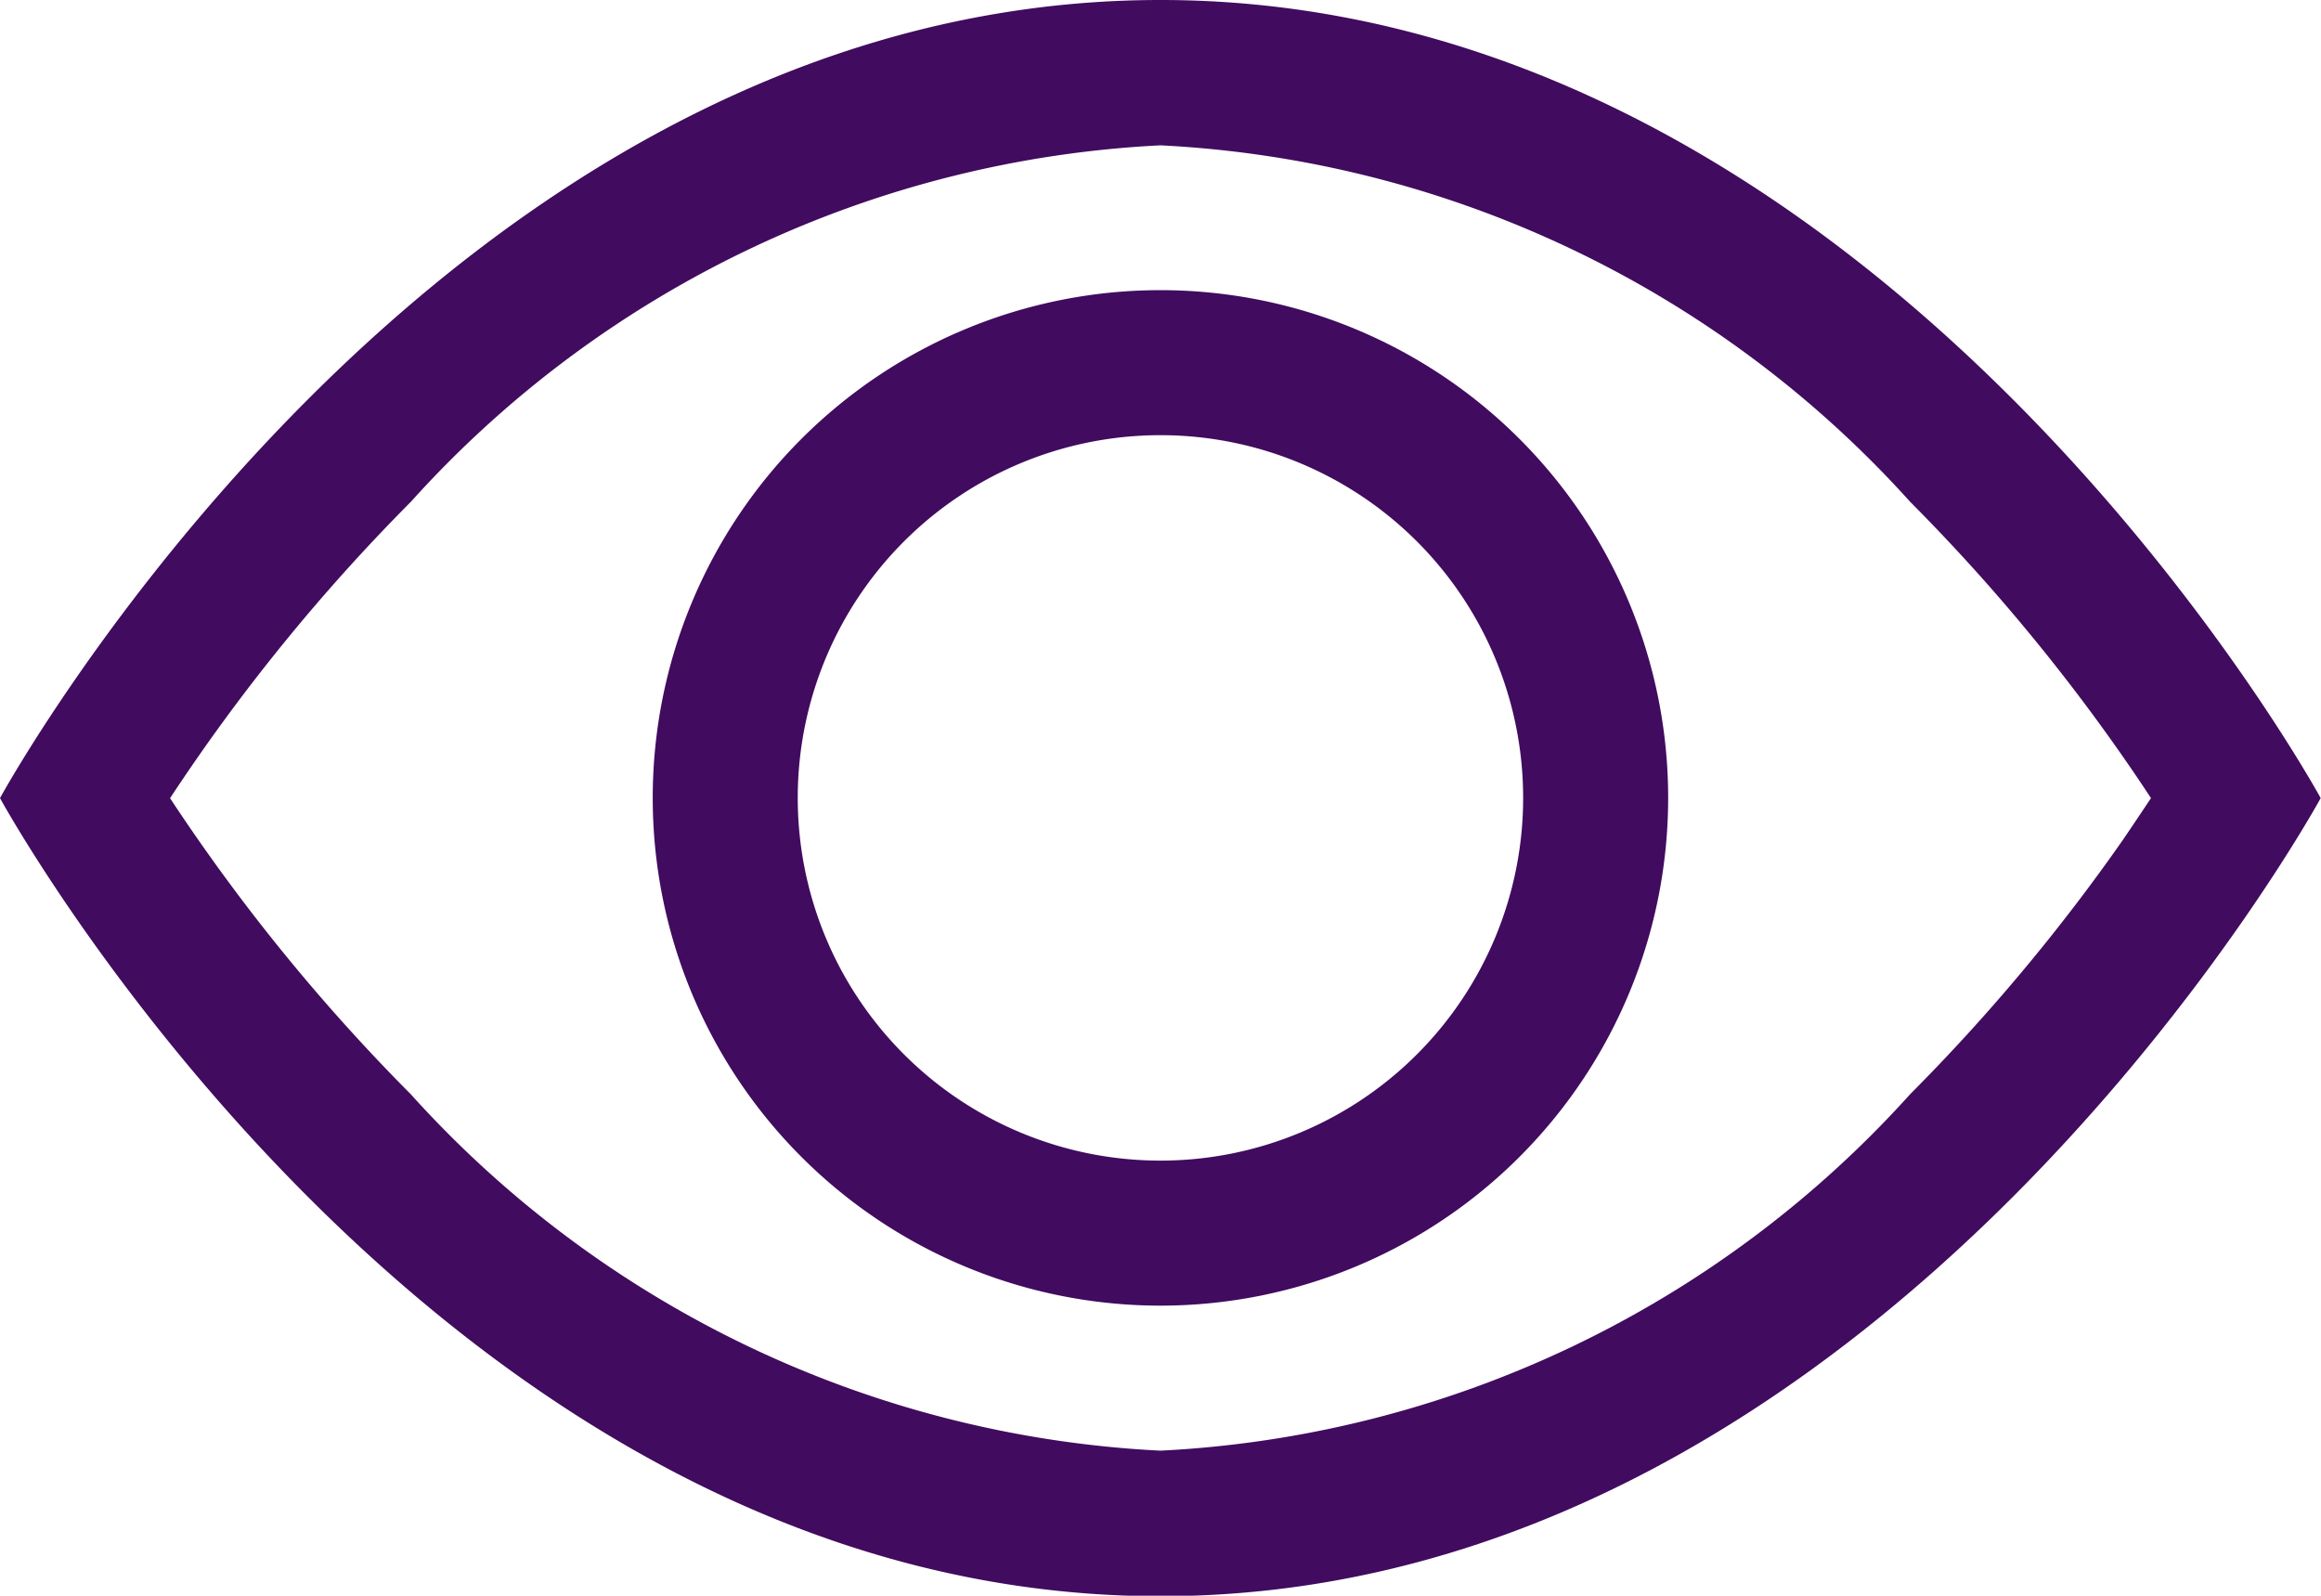<svg xmlns="http://www.w3.org/2000/svg" width="22.103" height="15.195" viewBox="0 0 22.103 15.195">
    <g id="eye" transform="translate(0 -7.5)">
      <g id="Group_214" data-name="Group 214" transform="translate(0 7.5)">
        <path id="Path_1576" data-name="Path 1576" d="M22.1,15.1S17.958,7.5,11.051,7.5,0,15.1,0,15.1s4.144,7.6,11.051,7.6S22.1,15.1,22.1,15.1ZM1.62,15.1a18.142,18.142,0,0,1,2.293-2.822,10.293,10.293,0,0,1,7.138-3.394,10.3,10.3,0,0,1,7.139,3.394A18.142,18.142,0,0,1,20.484,15.1c-.08.12-.169.253-.269.4A18.217,18.217,0,0,1,18.19,17.92a10.3,10.3,0,0,1-7.139,3.394A10.3,10.3,0,0,1,3.912,17.92,18.143,18.143,0,0,1,1.619,15.1Z" transform="translate(0 -7.5)" fill="#410b5f"/>
        <path id="Path_1577" data-name="Path 1577" d="M18.335,14.881a3.454,3.454,0,1,0,3.454,3.454,3.454,3.454,0,0,0-3.454-3.454ZM13.5,18.335a4.835,4.835,0,1,1,4.835,4.835A4.835,4.835,0,0,1,13.5,18.335Z" transform="translate(-7.284 -10.737)" fill="#410b5f"/>
      </g>
    </g>
  </svg>
  